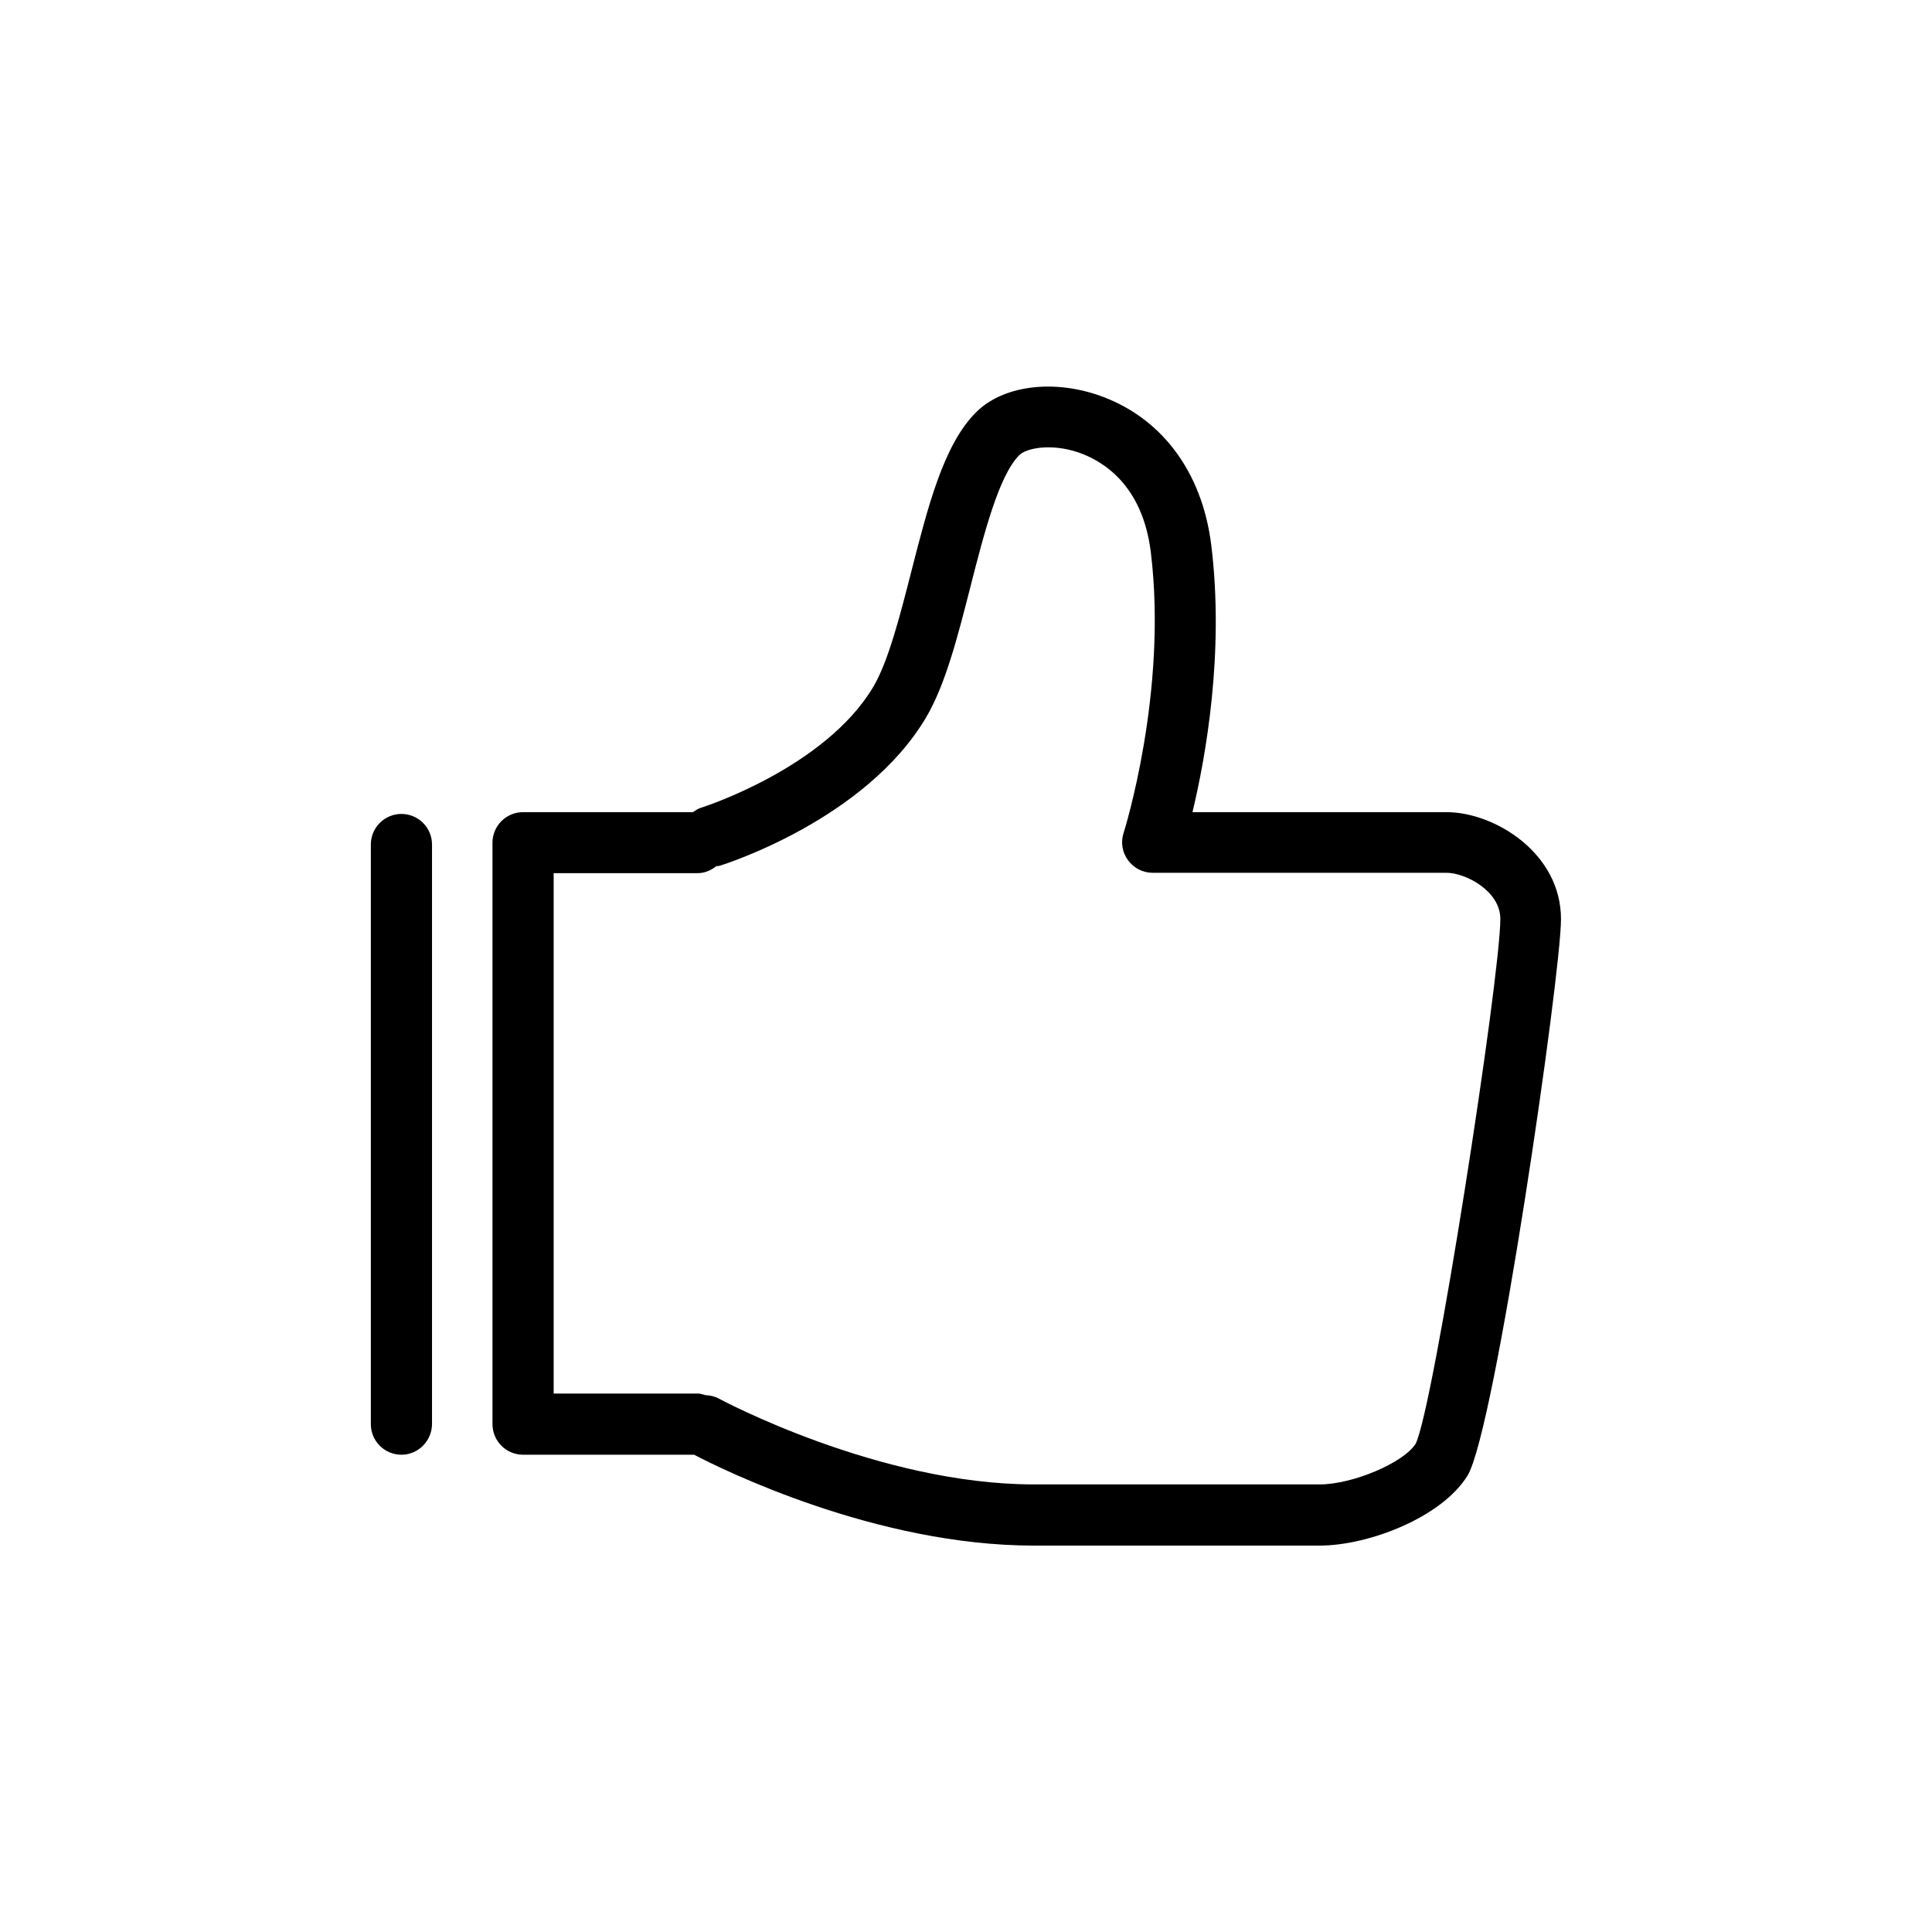 <svg class="svg-icon" style="width: 1em; height: 1em;vertical-align: middle;fill: currentColor;overflow: hidden;" viewBox="0 0 1024 1024" version="1.1" xmlns="http://www.w3.org/2000/svg"><path d="M212.764 771.034c-8.913 0-16.213-7.206-16.213-16.213l0-307.2c0-8.913 7.206-16.213 16.213-16.213 8.913 0 16.213 7.206 16.213 16.213l0 307.2C228.883 763.733 221.677 771.034 212.764 771.034L212.764 771.034z"  /><path d="M766.673 430.459l-134.637 0c7.016-29.203 16.972-84.575 9.956-141.559-4.836-39.159-26.738-68.172-60.113-79.55-24.936-8.439-51.01-4.646-64.759 9.387-16.972 17.067-25.316 49.778-34.133 84.29-5.973 23.324-12.136 47.502-20.101 60.966-25.6 43.141-90.548 63.905-91.212 64.095-1.707 0.474-3.034 1.422-4.361 2.37l-90.074 0c-8.913 0-16.213 7.206-16.213 16.213l0 308.148c0 8.913 7.206 16.213 16.213 16.213l90.643 0c14.886 7.775 96.237 48.166 180.053 48.166l151.419 0c26.359 0 65.043-15.17 78.507-37.167 14.696-24.462 49.493-265.671 49.493-294.779C827.449 452.077 792.083 430.459 766.673 430.459L766.673 430.459zM750.364 765.156c-6.258 10.05-33.28 21.618-50.916 21.618L548.03 786.773c-82.299 0-166.21-45.037-167.064-45.511-2.276-1.233-4.646-1.707-7.016-1.801-1.327-0.379-2.75-0.853-4.172-0.853l-76.326 0L293.452 462.791 369.778 462.791c3.793 0 7.111-1.517 9.861-3.698 0.569-0.095 1.138 0 1.707-0.19 3.129-0.948 77.369-24.557 109.416-78.507 10.335-17.446 16.782-42.761 23.609-69.499 7.016-27.496 14.981-58.69 25.79-69.594 3.698-3.793 16.782-6.447 31.384-1.517 12.421 4.267 33.944 16.687 38.4 52.812 9.102 74.05-14.127 148.101-14.412 148.859-1.612 4.93-0.759 10.335 2.37 14.507 3.034 4.172 7.87 6.637 13.084 6.637l155.781 0c9.766 0 28.444 9.481 28.444 24.462C795.117 518.637 760.036 745.15 750.364 765.156L750.364 765.156z"  /></svg>